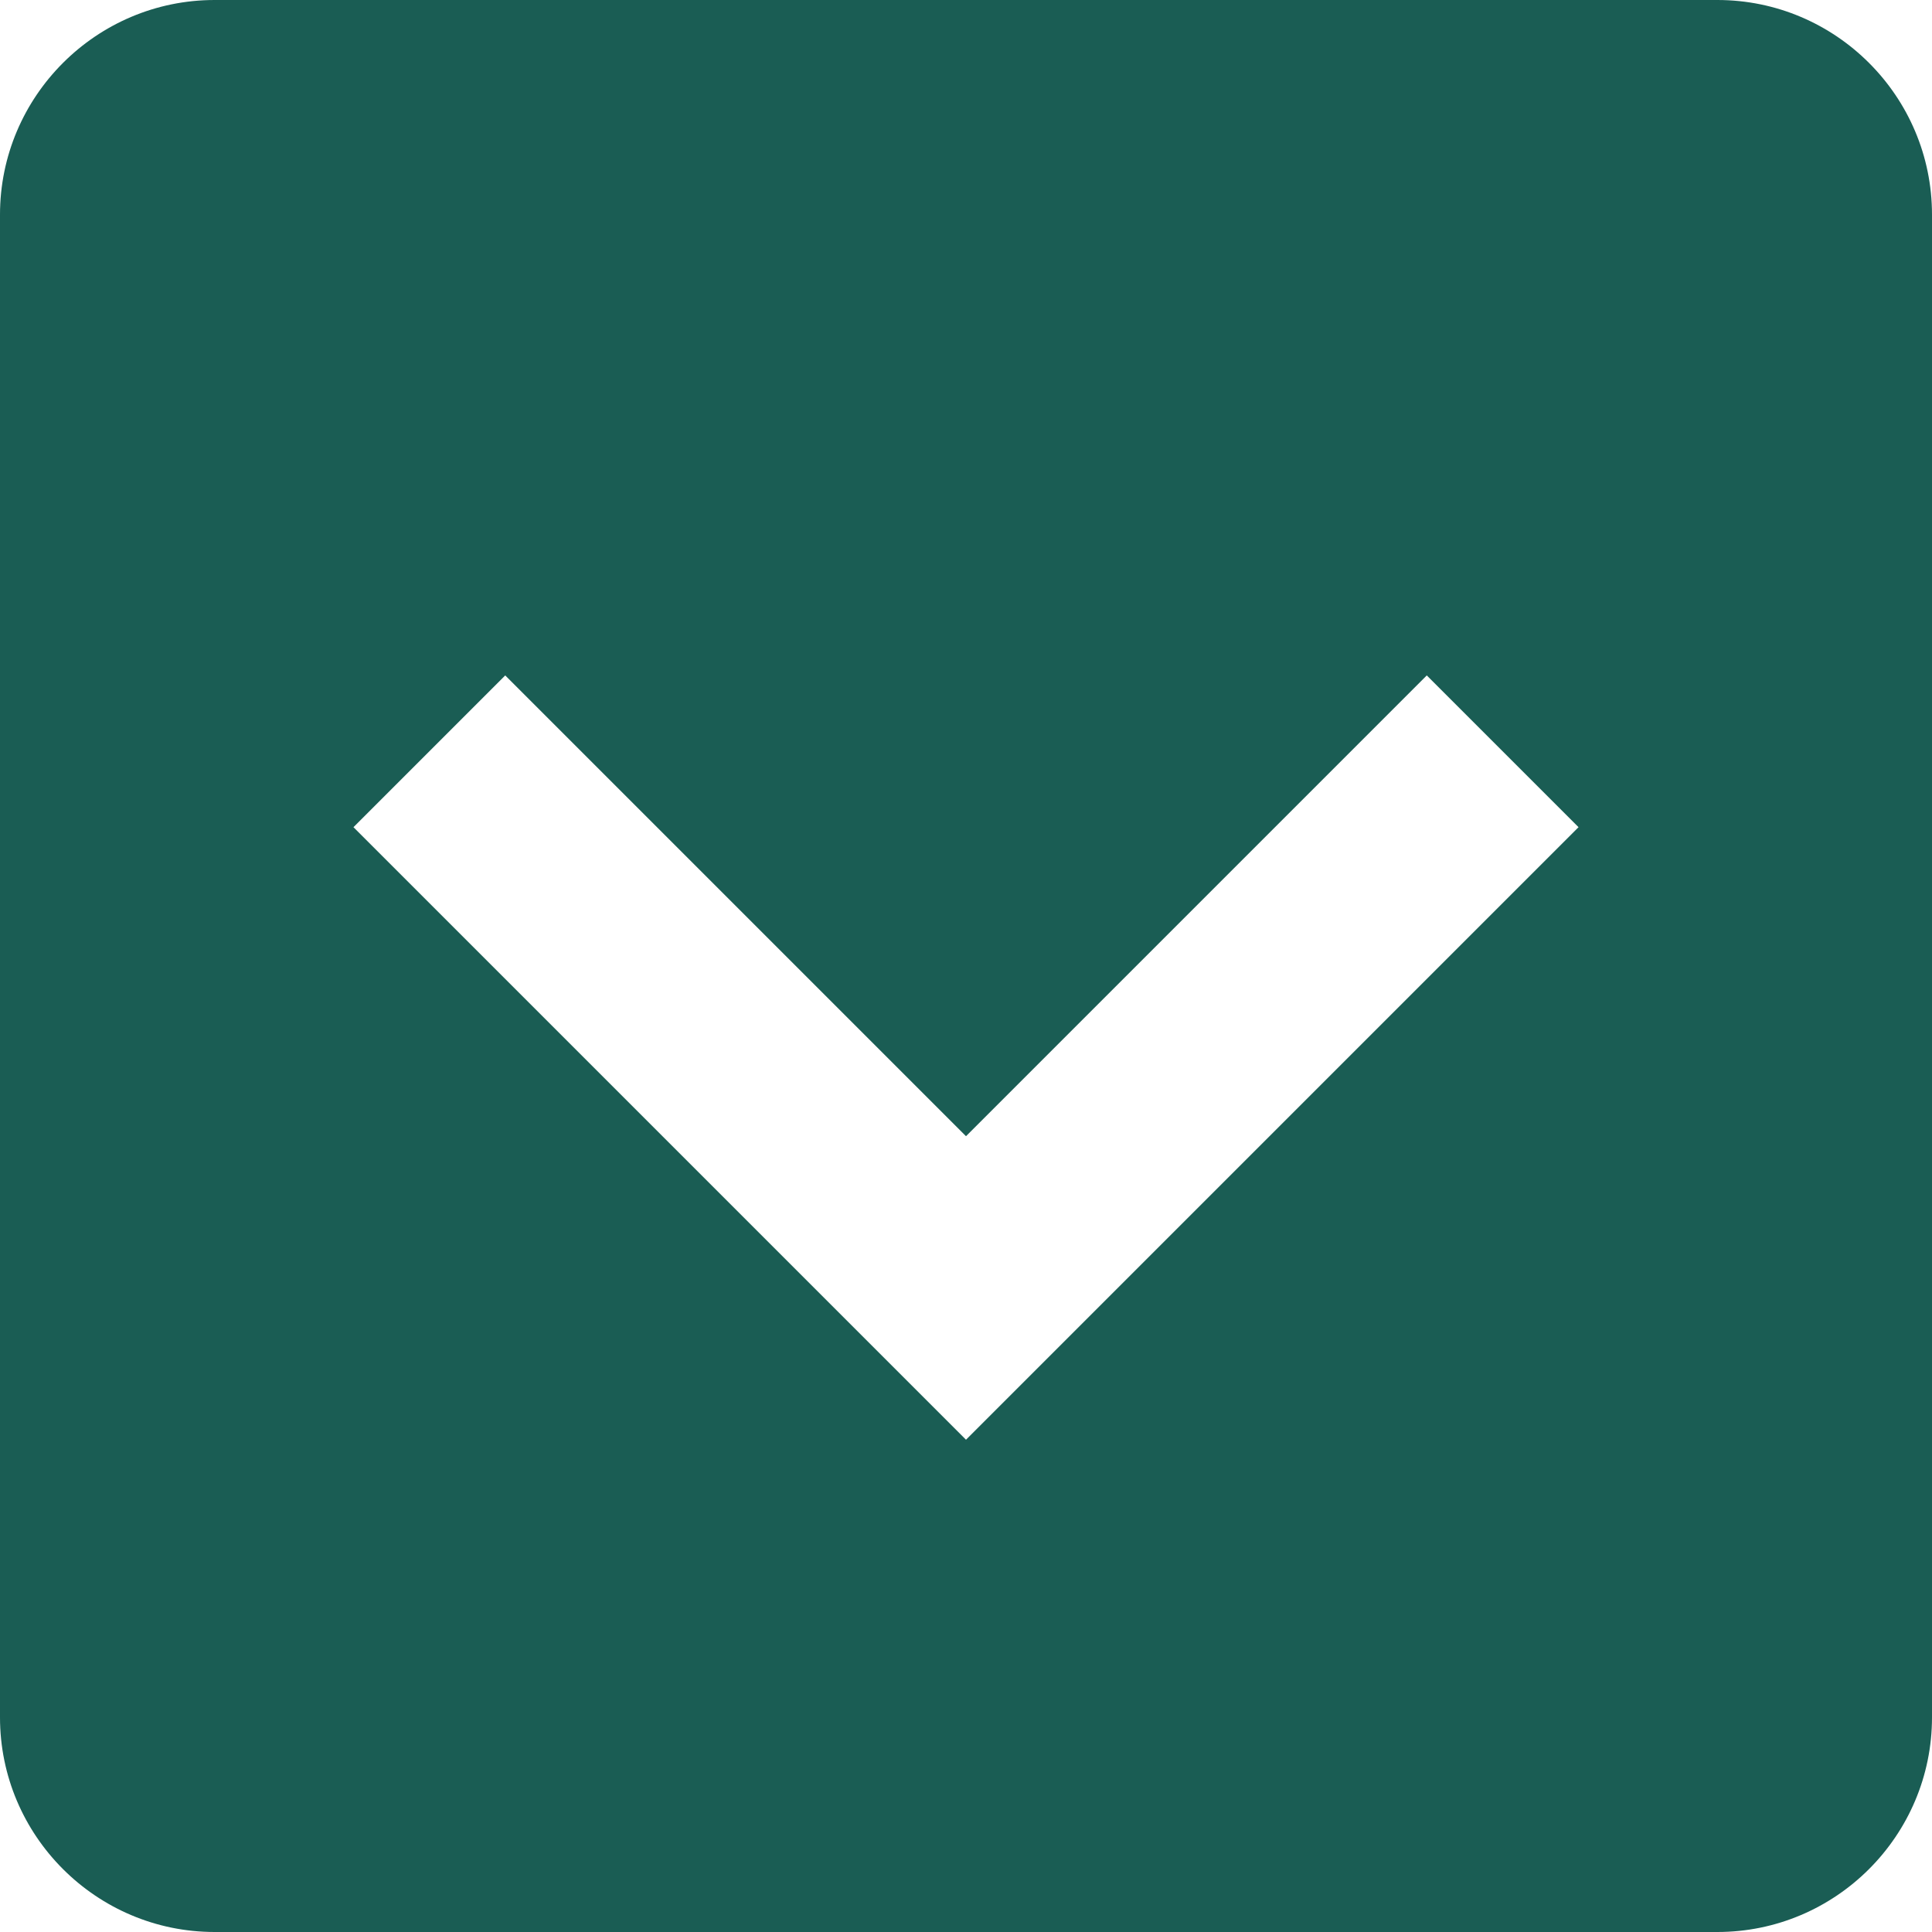 <svg width="20" height="20" viewBox="0 0 20 20" fill="none" xmlns="http://www.w3.org/2000/svg">
<path d="M2.222 20H17.778C19.003 20 20 19.003 20 17.778V2.222C20 0.997 19.003 0 17.778 0H2.222C0.997 0 0 0.997 0 2.222V17.778C0 19.003 0.997 20 2.222 20ZM5.23 6.992L10 11.762L14.77 6.992L16.341 8.563L10 14.904L3.659 8.563L5.23 6.992Z" fill="#1A5D54"/>
</svg>
